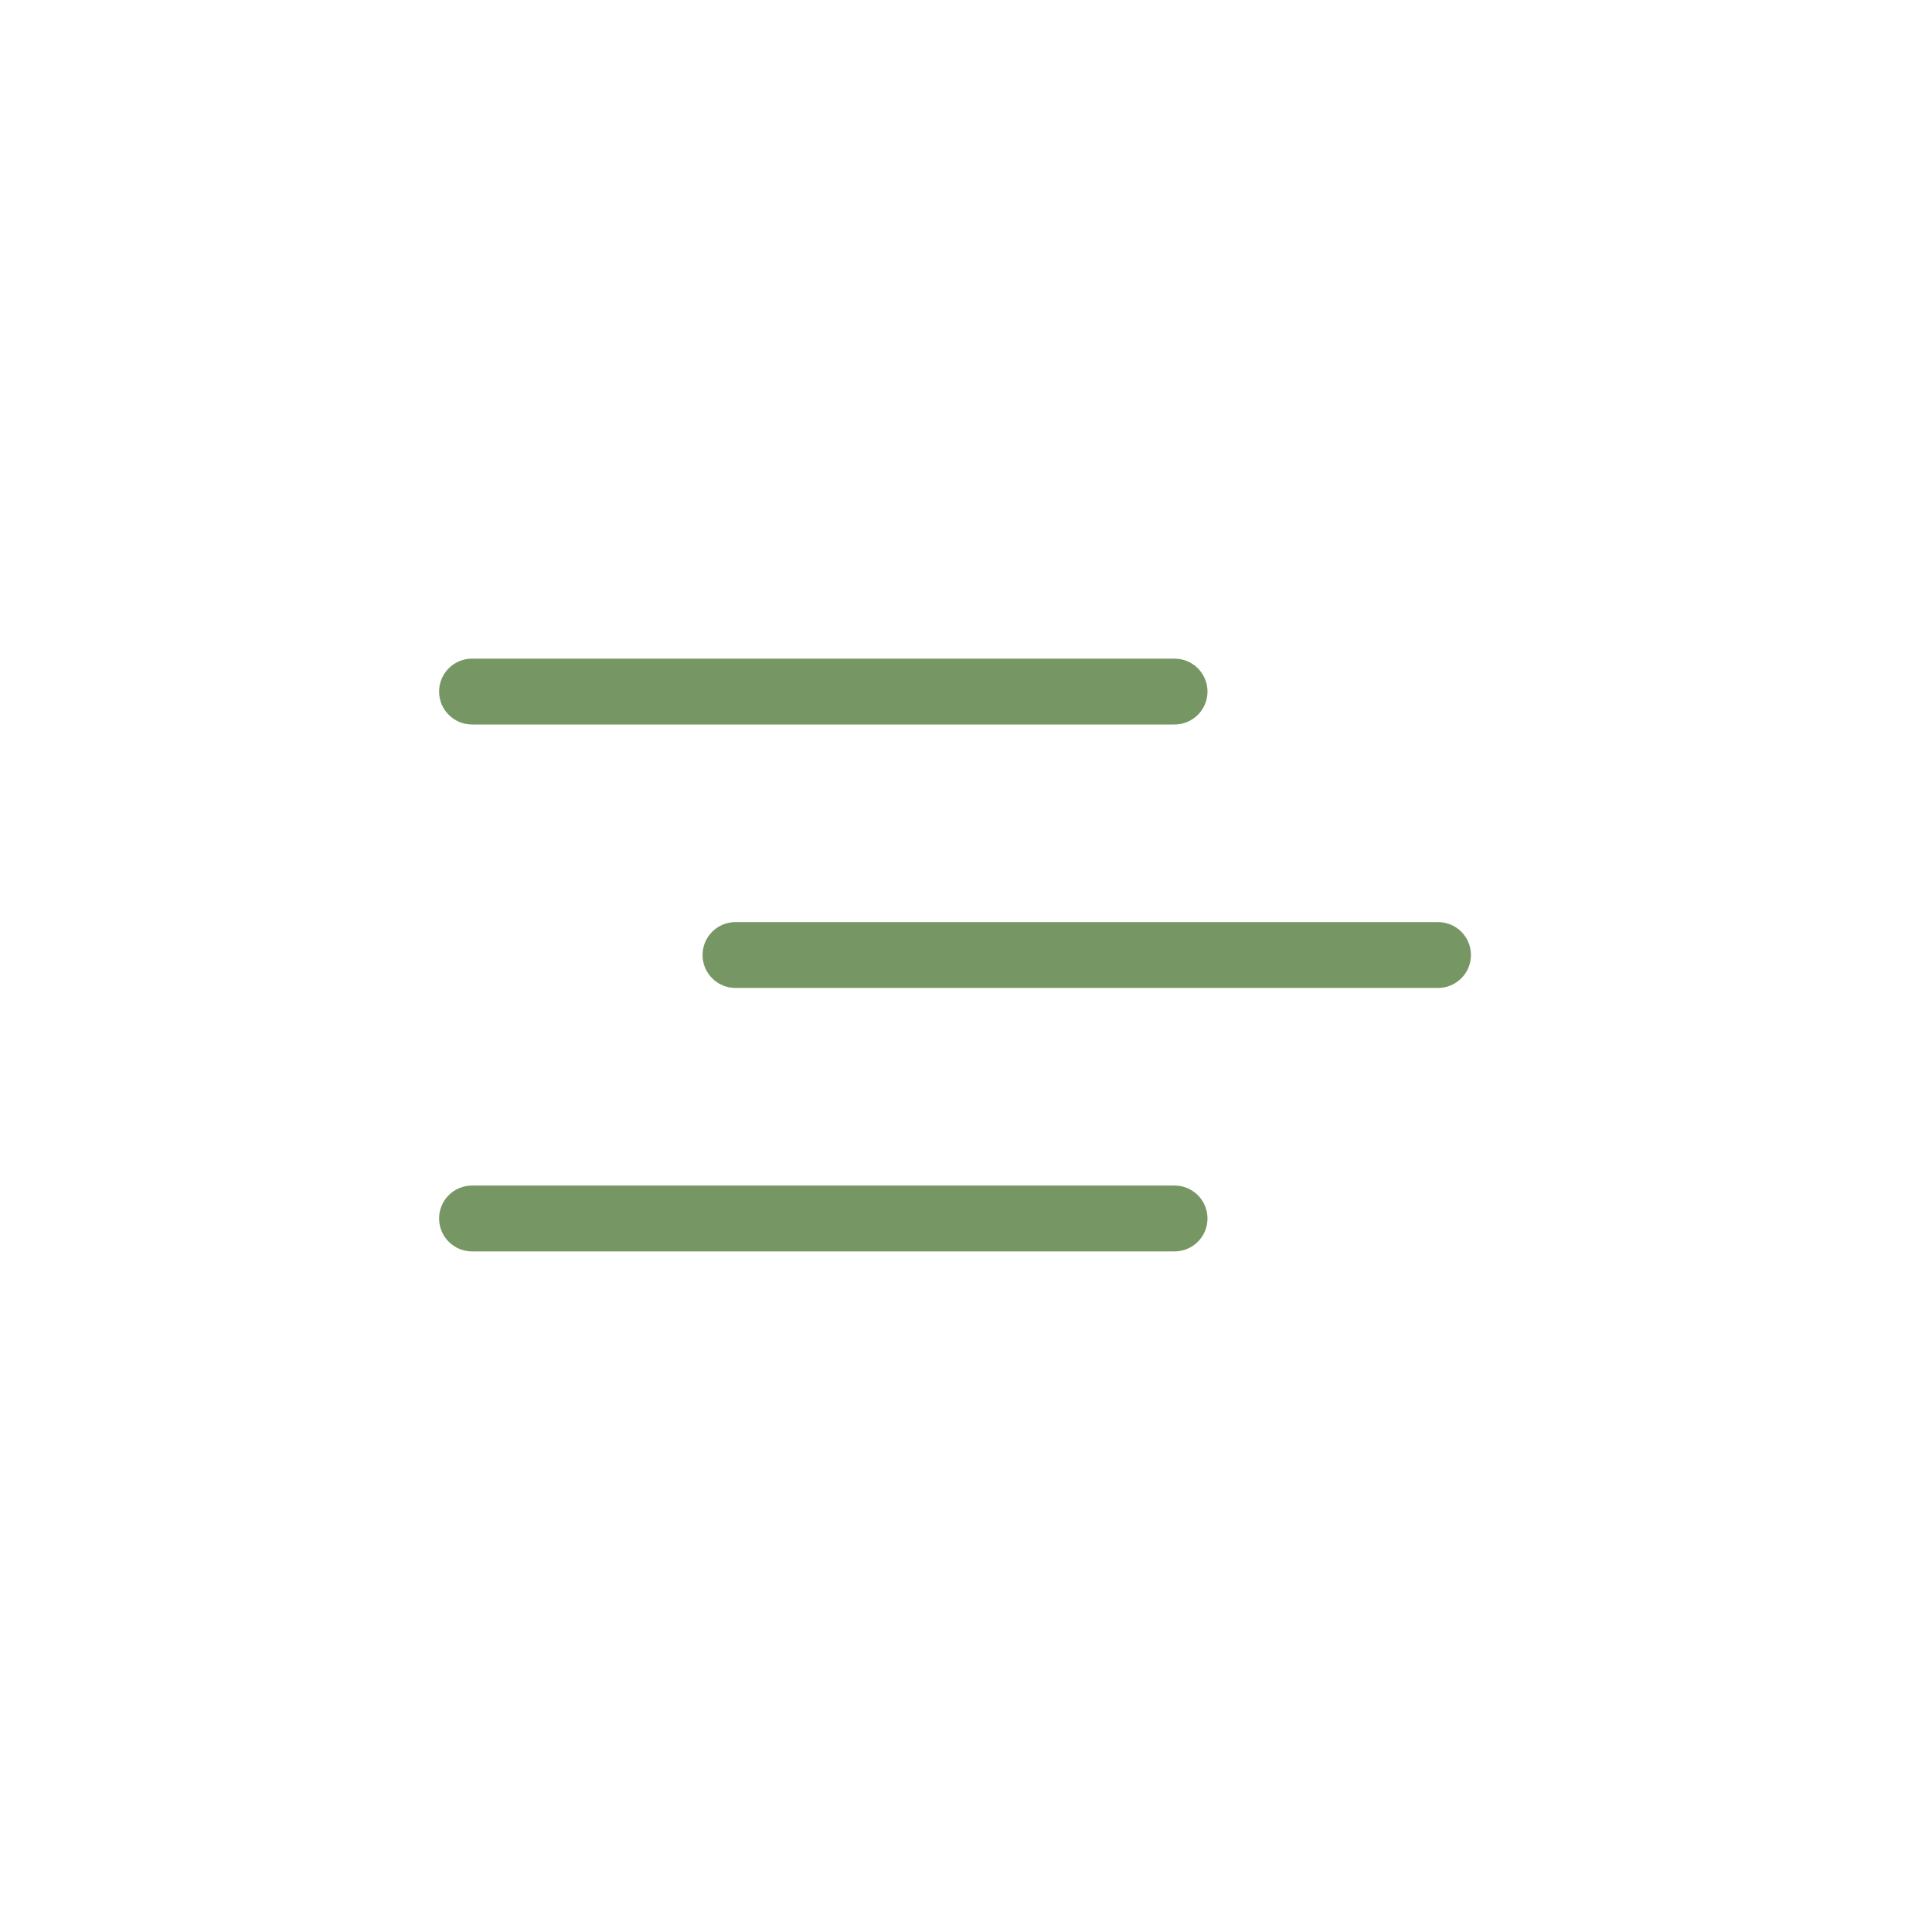 <svg width="44" height="44" viewBox="0 0 44 44" fill="none" xmlns="http://www.w3.org/2000/svg">
<path fill-rule="evenodd" clip-rule="evenodd" d="M10 15.75C10 15.336 10.336 15 10.75 15H26.75C27.164 15 27.5 15.336 27.5 15.75C27.5 16.164 27.164 16.5 26.75 16.5H10.75C10.336 16.5 10 16.164 10 15.75Z" fill="#769763"/>
<path fill-rule="evenodd" clip-rule="evenodd" d="M16 21.75C16 21.336 16.336 21 16.75 21H32.75C33.164 21 33.5 21.336 33.5 21.75C33.5 22.164 33.164 22.5 32.75 22.5H16.75C16.336 22.5 16 22.164 16 21.75Z" fill="#769763"/>
<path fill-rule="evenodd" clip-rule="evenodd" d="M10 27.75C10 27.336 10.336 27 10.75 27H26.75C27.164 27 27.5 27.336 27.5 27.75C27.5 28.164 27.164 28.5 26.75 28.5H10.75C10.336 28.5 10 28.164 10 27.75Z" fill="#769763"/>
</svg>

